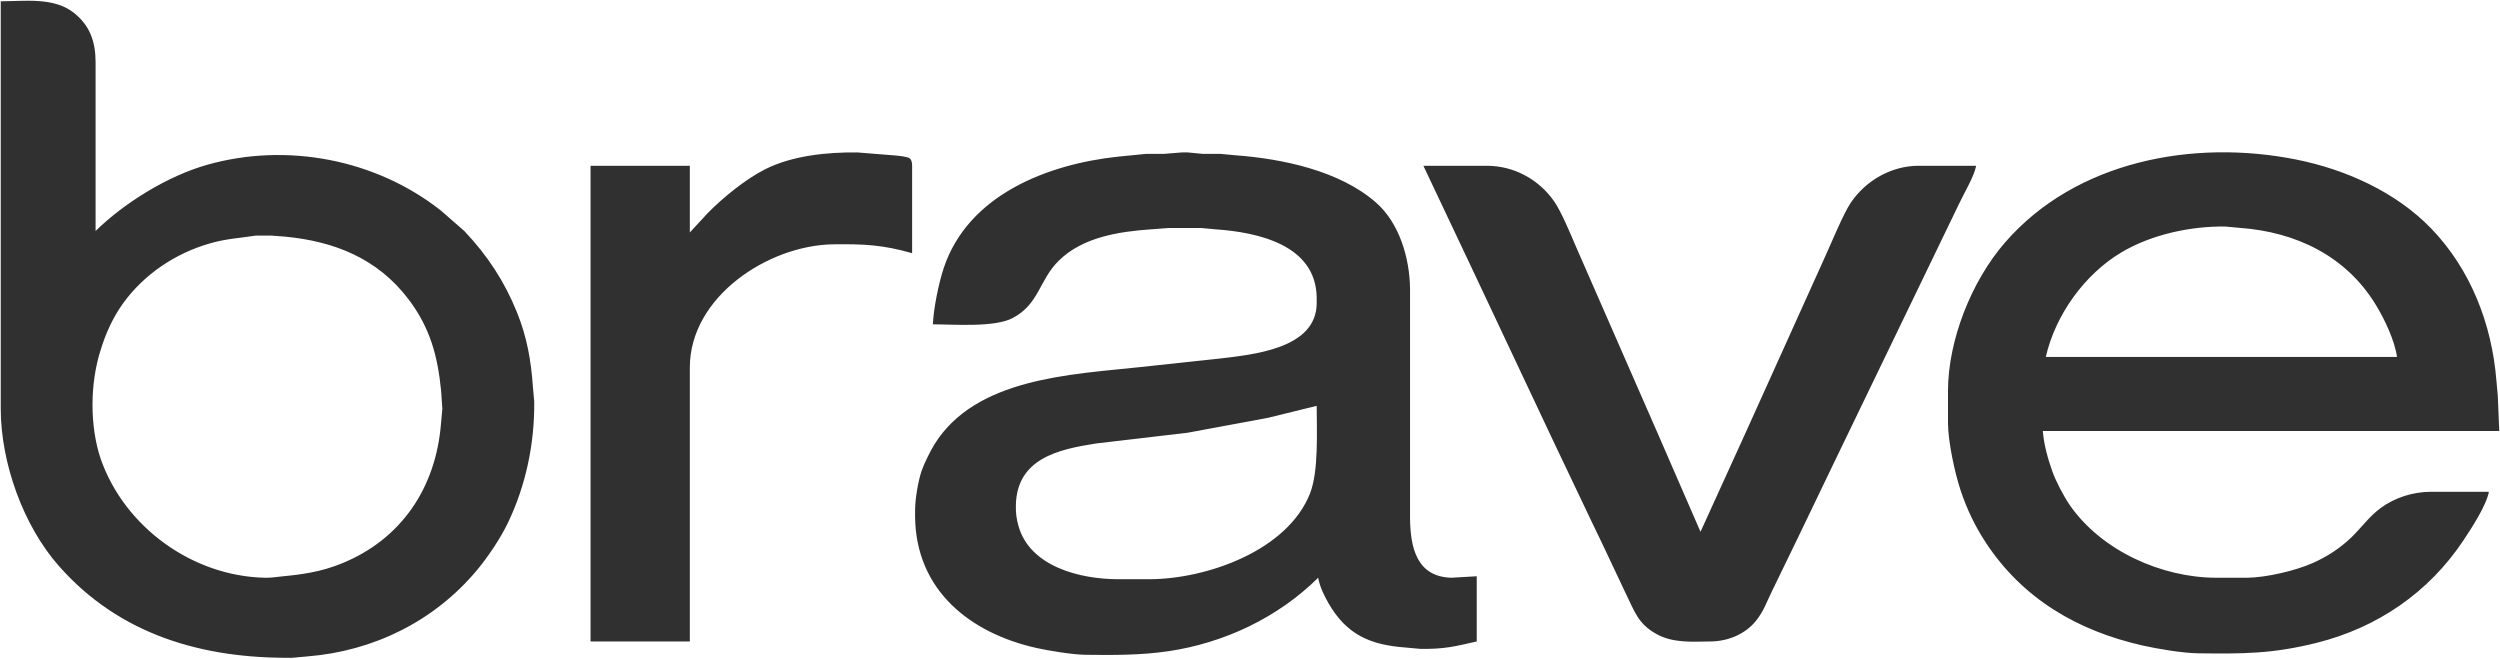 <svg xmlns="http://www.w3.org/2000/svg" viewBox="844.5 157.14 1687 444.38">
  <path id="Selection" fill="#303030" stroke="none" stroke-width="1" d="M 845.00,158.00            C 861.19,158.00 880.54,155.14 894.00,165.53              905.20,174.17 908.98,185.31 909.00,199.00              909.00,199.00 909.00,313.00 909.00,313.00              928.52,293.91 957.61,275.96 984.00,268.43              1037.82,253.07 1098.05,264.55 1142.00,299.21              1142.00,299.21 1157.83,313.04 1157.83,313.04              1173.49,329.60 1184.87,346.90 1193.40,368.00              1200.05,384.48 1202.88,400.40 1204.09,418.00              1204.09,418.00 1205.00,428.00 1205.00,428.00              1205.32,456.10 1199.42,484.61 1187.22,510.00              1182.14,520.56 1173.76,533.02 1166.25,542.00              1137.48,576.39 1096.46,596.53 1052.00,600.08              1052.00,600.08 1042.00,601.00 1042.00,601.00              981.54,601.70 925.35,585.74 884.17,539.00              860.06,511.65 845.06,469.42 845.00,433.00              845.00,433.00 845.00,381.00 845.00,381.00              845.00,381.00 845.00,158.00 845.00,158.00 Z            M 1310.00,314.00            C 1310.00,314.00 1322.01,301.00 1322.01,301.00              1332.30,290.51 1347.83,277.85 1361.00,271.27              1379.35,262.10 1402.71,259.77 1423.00,260.00              1423.00,260.00 1448.00,262.00 1448.00,262.00              1450.19,262.19 1456.84,262.76 1458.40,264.02              1460.38,265.62 1460.00,269.67 1460.00,272.00              1460.00,272.00 1460.00,328.00 1460.00,328.00              1440.29,322.30 1427.18,321.77 1407.00,322.00              1362.96,322.52 1310.07,357.40 1310.00,405.00              1310.00,405.00 1310.00,590.00 1310.00,590.00              1310.00,590.00 1243.00,590.00 1243.00,590.00              1243.00,590.00 1243.00,269.00 1243.00,269.00              1243.00,269.00 1310.00,269.00 1310.00,269.00              1310.00,269.00 1310.00,314.00 1310.00,314.00 Z            M 1474.00,376.00            C 1474.50,365.18 1477.89,348.32 1481.33,338.00              1497.80,288.60 1551.39,267.93 1599.00,262.84              1599.00,262.84 1618.00,260.96 1618.00,260.96              1618.00,260.96 1630.00,260.96 1630.00,260.96              1630.00,260.96 1642.00,260.00 1642.00,260.00              1642.00,260.00 1646.00,260.00 1646.00,260.00              1646.00,260.00 1656.00,260.96 1656.00,260.96              1656.00,260.96 1668.00,260.96 1668.00,260.96              1668.00,260.96 1678.00,261.91 1678.00,261.91              1709.73,264.23 1748.43,272.30 1772.96,293.75              1788.88,307.68 1795.75,331.35 1796.00,352.00              1796.00,352.00 1796.00,507.00 1796.00,507.00              1796.23,526.49 1800.39,546.44 1824.00,546.99              1824.00,546.99 1841.00,546.00 1841.00,546.00              1841.00,546.00 1841.00,590.00 1841.00,590.00              1825.53,593.49 1819.30,595.19 1803.00,595.00              1803.00,595.00 1793.00,594.09 1793.00,594.09              1769.25,592.35 1753.18,585.53 1740.87,564.00              1737.85,558.71 1735.09,553.02 1734.00,547.00              1706.86,573.89 1670.64,590.99 1633.00,596.57              1614.38,599.33 1595.79,599.22 1577.00,599.00              1568.57,598.90 1552.44,596.31 1544.00,594.42              1498.92,584.34 1462.58,555.36 1462.00,506.00              1462.00,506.00 1462.00,501.00 1462.00,501.00              1462.09,493.67 1464.02,481.95 1466.36,475.00              1467.99,470.13 1472.35,461.38 1475.06,457.00              1502.85,412.23 1566.87,409.88 1614.00,404.84              1614.00,404.84 1649.00,401.08 1649.00,401.08              1649.00,401.08 1667.00,399.15 1667.00,399.15              1689.77,396.43 1732.63,392.63 1733.00,362.00              1733.00,362.00 1733.00,358.00 1733.00,358.00              1732.58,322.34 1693.25,313.89 1665.00,311.91              1665.00,311.91 1655.00,311.00 1655.00,311.00              1655.00,311.00 1633.00,311.00 1633.00,311.00              1633.00,311.00 1621.00,311.91 1621.00,311.91              1599.44,313.42 1575.05,317.19 1559.00,333.01              1545.60,346.23 1545.85,362.13 1528.00,371.68              1515.69,378.26 1488.60,376.00 1474.00,376.00 Z            M 2524.00,489.00            C 2522.23,498.44 2512.15,513.77 2506.67,522.00              2483.29,557.06 2448.70,580.65 2408.00,590.87              2378.05,598.39 2358.35,598.35 2328.00,598.00              2317.41,597.87 2300.48,595.03 2290.00,592.65              2246.31,582.71 2209.27,561.11 2184.34,523.00              2177.04,511.83 2171.72,500.65 2167.51,488.00              2163.55,476.13 2159.15,455.40 2159.00,443.00              2159.00,443.00 2159.00,421.00 2159.00,421.00              2159.05,386.58 2174.90,346.87 2197.29,321.00              2245.25,265.59 2324.71,250.94 2394.00,264.80              2427.16,271.43 2461.00,286.54 2484.83,311.09              2511.68,338.74 2526.04,375.91 2529.08,414.00              2529.08,414.00 2530.00,424.00 2530.00,424.00              2530.00,424.00 2531.00,448.00 2531.00,448.00              2531.00,448.00 2223.00,448.00 2223.00,448.00              2223.75,457.27 2226.28,466.25 2229.34,475.00              2231.72,481.77 2237.12,492.10 2241.20,498.00              2262.47,528.69 2303.02,546.94 2340.00,547.00              2340.00,547.00 2361.00,547.00 2361.00,547.00              2373.76,546.85 2393.31,542.30 2405.00,537.14              2414.67,532.86 2423.35,527.28 2431.00,519.96              2437.83,513.42 2443.31,505.54 2451.00,499.93              2460.84,492.75 2472.89,489.02 2485.00,489.00              2485.00,489.00 2524.00,489.00 2524.00,489.00 Z            M 1805.00,269.00            C 1805.00,269.00 1848.00,269.00 1848.00,269.00              1866.17,269.09 1882.85,278.14 1893.23,293.00              1898.12,299.99 1904.55,315.61 1908.15,324.00              1908.15,324.00 1962.86,449.00 1962.86,449.00              1962.86,449.00 1992.00,516.00 1992.00,516.00              1992.00,516.00 2023.86,446.00 2023.86,446.00              2023.86,446.00 2076.23,330.00 2076.23,330.00              2080.41,320.85 2088.41,301.33 2093.36,294.00              2103.54,278.93 2120.73,269.09 2139.00,269.00              2139.00,269.00 2178.00,269.00 2178.00,269.00              2176.60,276.46 2169.71,287.59 2166.31,295.00              2166.31,295.00 2139.26,351.00 2139.26,351.00              2139.26,351.00 2082.26,469.00 2082.26,469.00              2082.26,469.00 2057.25,521.00 2057.25,521.00              2057.25,521.00 2040.25,556.00 2040.25,556.00              2036.51,563.52 2034.94,569.14 2029.48,576.00              2022.24,585.10 2010.45,589.86 1999.00,590.00              1986.39,590.14 1973.40,591.26 1962.00,584.83              1949.72,577.90 1947.48,569.54 1941.75,558.00              1941.75,558.00 1925.69,524.00 1925.69,524.00              1925.69,524.00 1918.00,508.00 1918.00,508.00              1918.00,508.00 1892.78,455.00 1892.78,455.00              1892.78,455.00 1836.22,335.00 1836.22,335.00              1836.22,335.00 1805.00,269.00 1805.00,269.00 Z            M 2462.00,398.00            C 2460.43,386.85 2453.63,372.62 2447.80,363.00              2427.62,329.76 2393.71,313.67 2356.00,310.91              2356.00,310.91 2346.00,310.00 2346.00,310.00              2322.52,309.73 2296.28,315.39 2276.00,327.45              2251.13,342.25 2231.44,369.75 2225.00,398.00              2225.00,398.00 2462.00,398.00 2462.00,398.00 Z            M 1017.00,316.14            C 1005.55,317.93 997.64,318.09 986.00,321.43              962.79,328.08 941.54,342.34 927.43,362.00              920.78,371.26 915.80,382.17 912.52,393.00              905.20,415.38 904.94,444.76 912.52,467.00              928.72,512.95 974.37,545.88 1023.00,546.99              1027.88,547.10 1029.50,546.60 1034.00,546.17              1048.81,544.75 1060.99,543.07 1075.00,537.40              1115.63,520.94 1138.65,485.97 1142.08,443.00              1142.08,443.00 1143.00,433.00 1143.00,433.00              1143.00,433.00 1142.17,421.00 1142.17,421.00              1139.89,397.47 1134.71,378.21 1120.10,359.00              1099.22,331.54 1070.24,320.05 1037.00,316.83              1037.00,316.83 1028.00,316.14 1028.00,316.14              1028.00,316.14 1017.00,316.14 1017.00,316.14 Z            M 1733.00,431.00            C 1733.00,431.00 1700.00,439.12 1700.00,439.12              1700.00,439.12 1646.00,449.13 1646.00,449.13              1646.00,449.13 1584.00,456.42 1584.00,456.42              1558.42,460.40 1530.72,466.65 1530.01,498.00              1529.90,503.16 1530.35,507.02 1531.75,512.00              1539.51,539.68 1573.56,547.96 1599.00,548.00              1599.00,548.00 1620.00,548.00 1620.00,548.00              1658.71,547.94 1713.38,528.77 1728.54,490.00              1734.44,474.89 1733.00,447.67 1733.00,431.00 Z"/>
</svg>